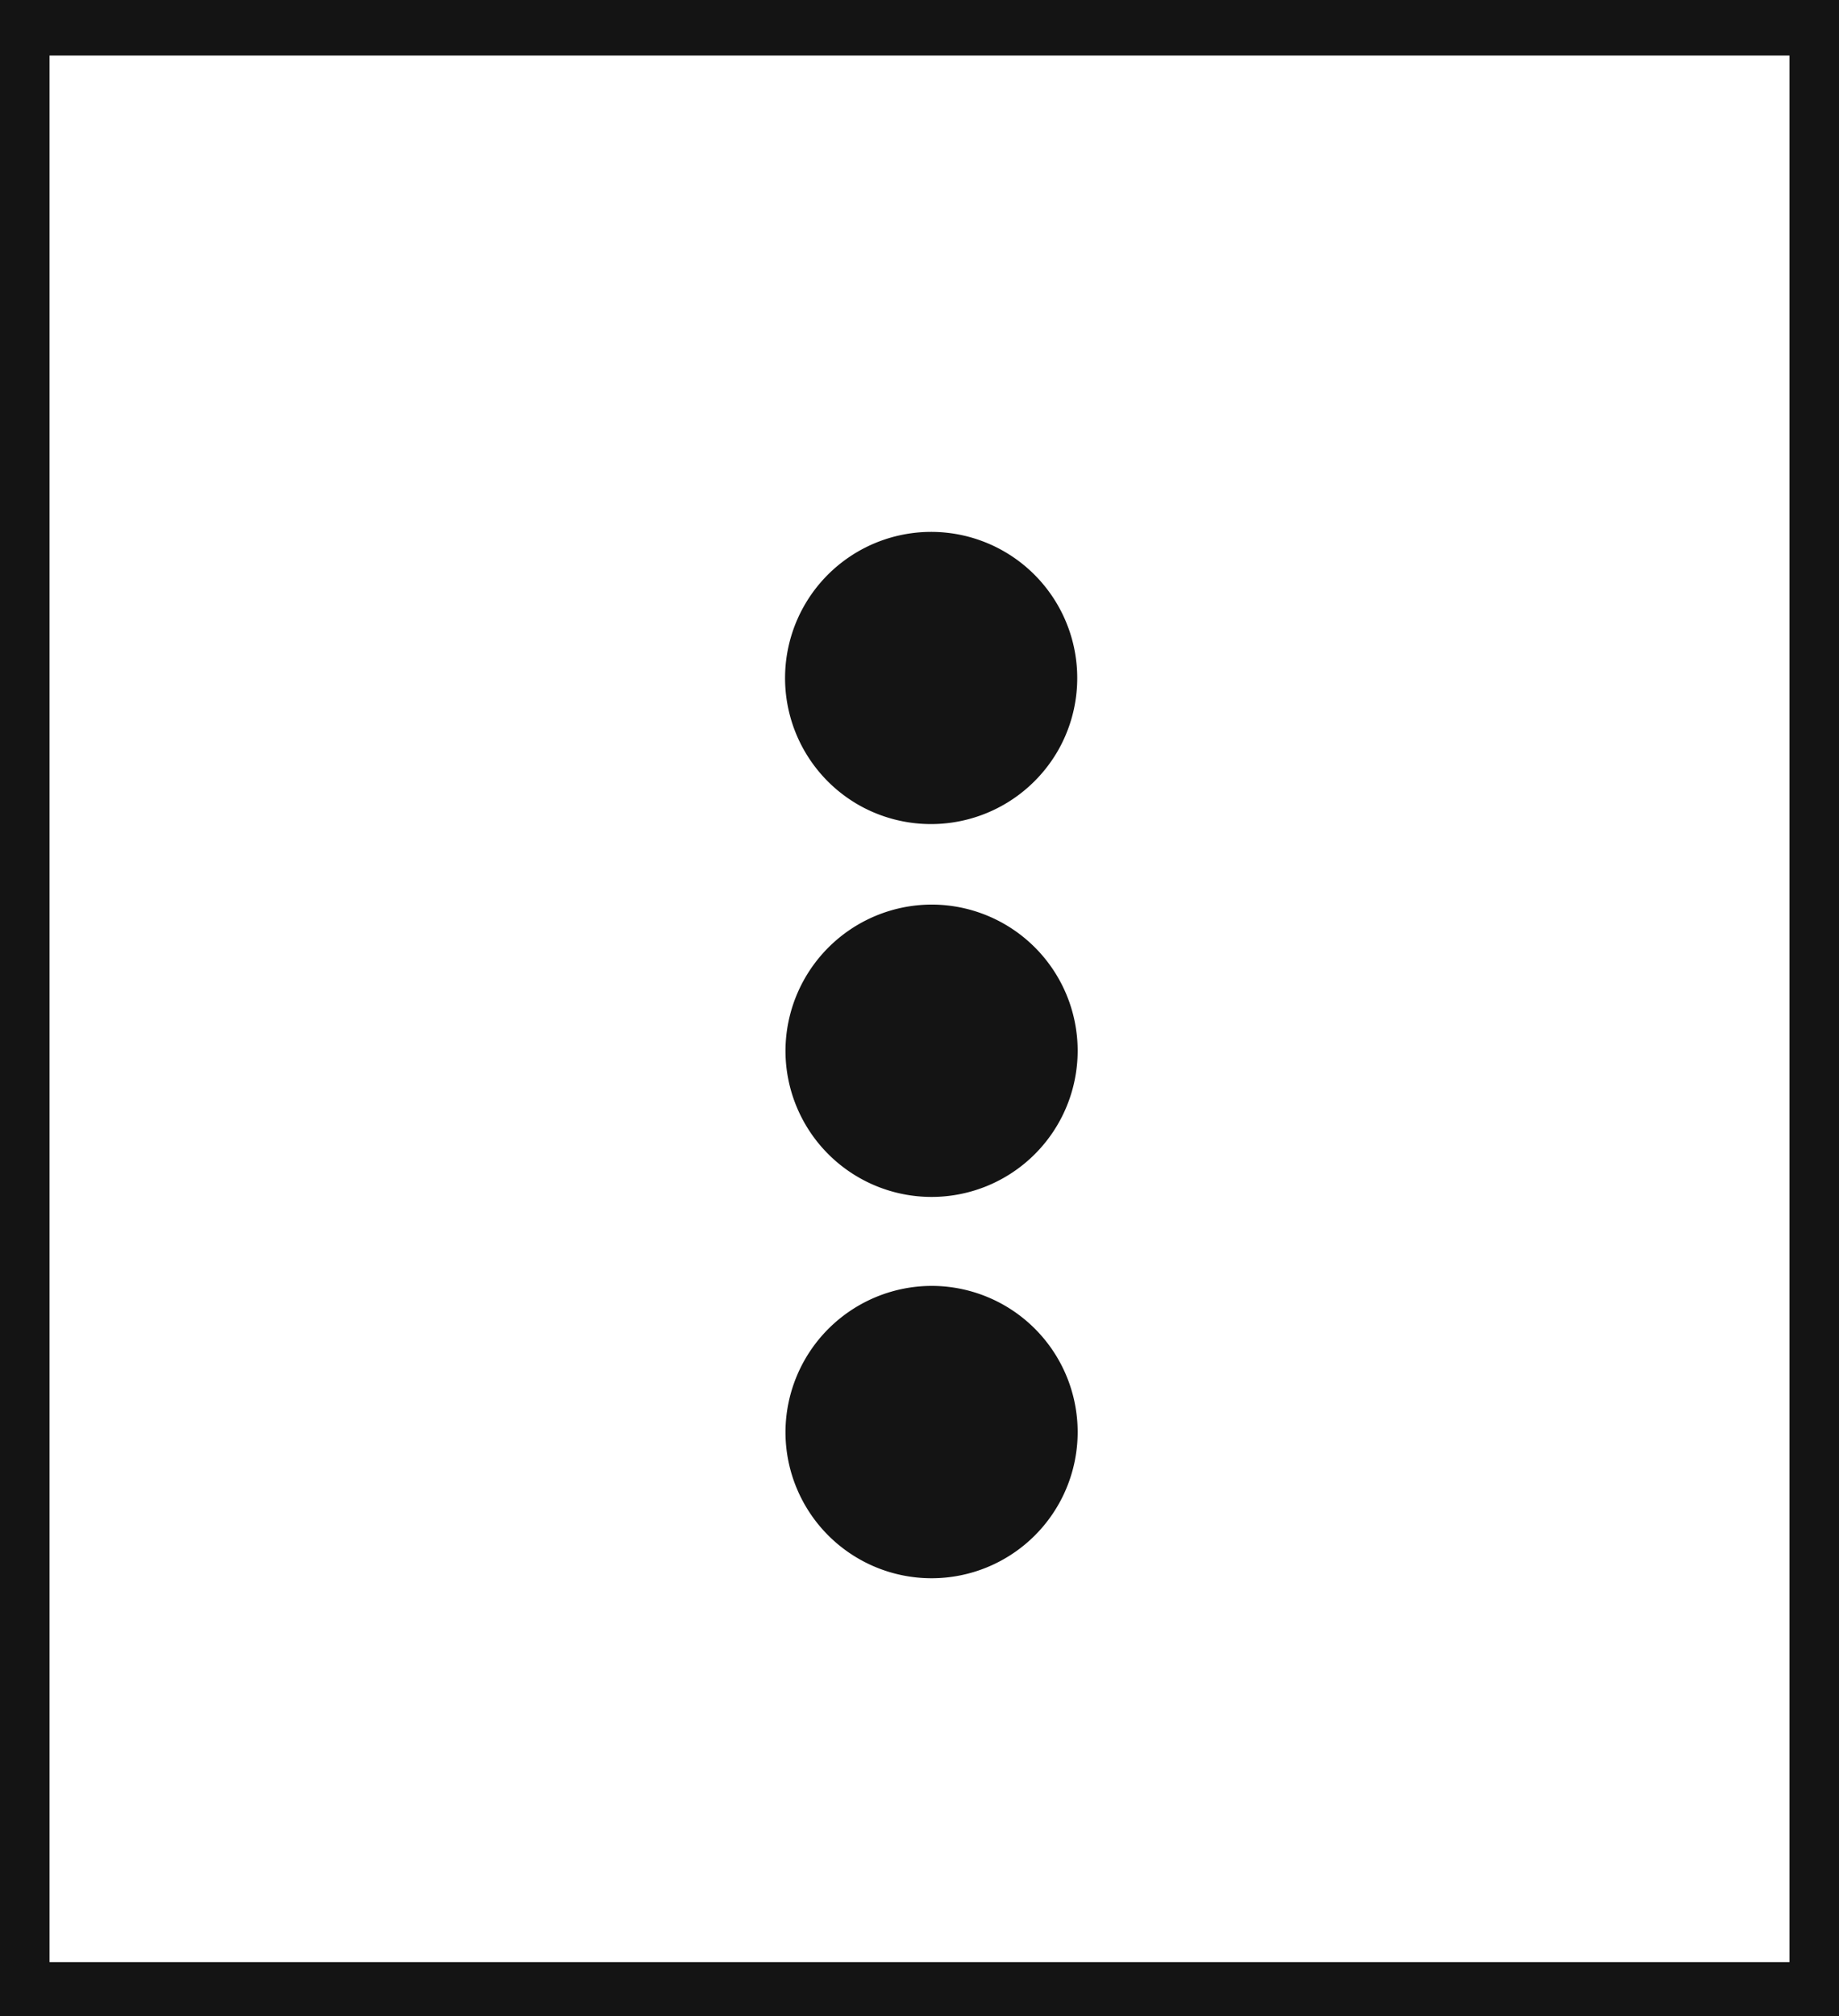 <svg xmlns="http://www.w3.org/2000/svg" viewBox="0 0 43.43 47.59"><defs><style>.cls-1{fill:#141414;}</style></defs><title>P2_</title><g id="Grafica"><path class="cls-1" d="M0,0V47.59H43.43V0ZM42.26,46.31H1.17v-45H42.26Z"/><path class="cls-1" d="M22,30.35a3.45,3.45,0,1,1-3.45,3.45A3.46,3.46,0,0,1,22,30.35Z"/><path class="cls-1" d="M22,21.35a3.45,3.45,0,1,1-3.45,3.45A3.46,3.46,0,0,1,22,21.35Z"/><path class="cls-1" d="M20.28,19A3.45,3.45,0,1,1,25,17.69,3.46,3.46,0,0,1,20.28,19Z"/></g></svg>